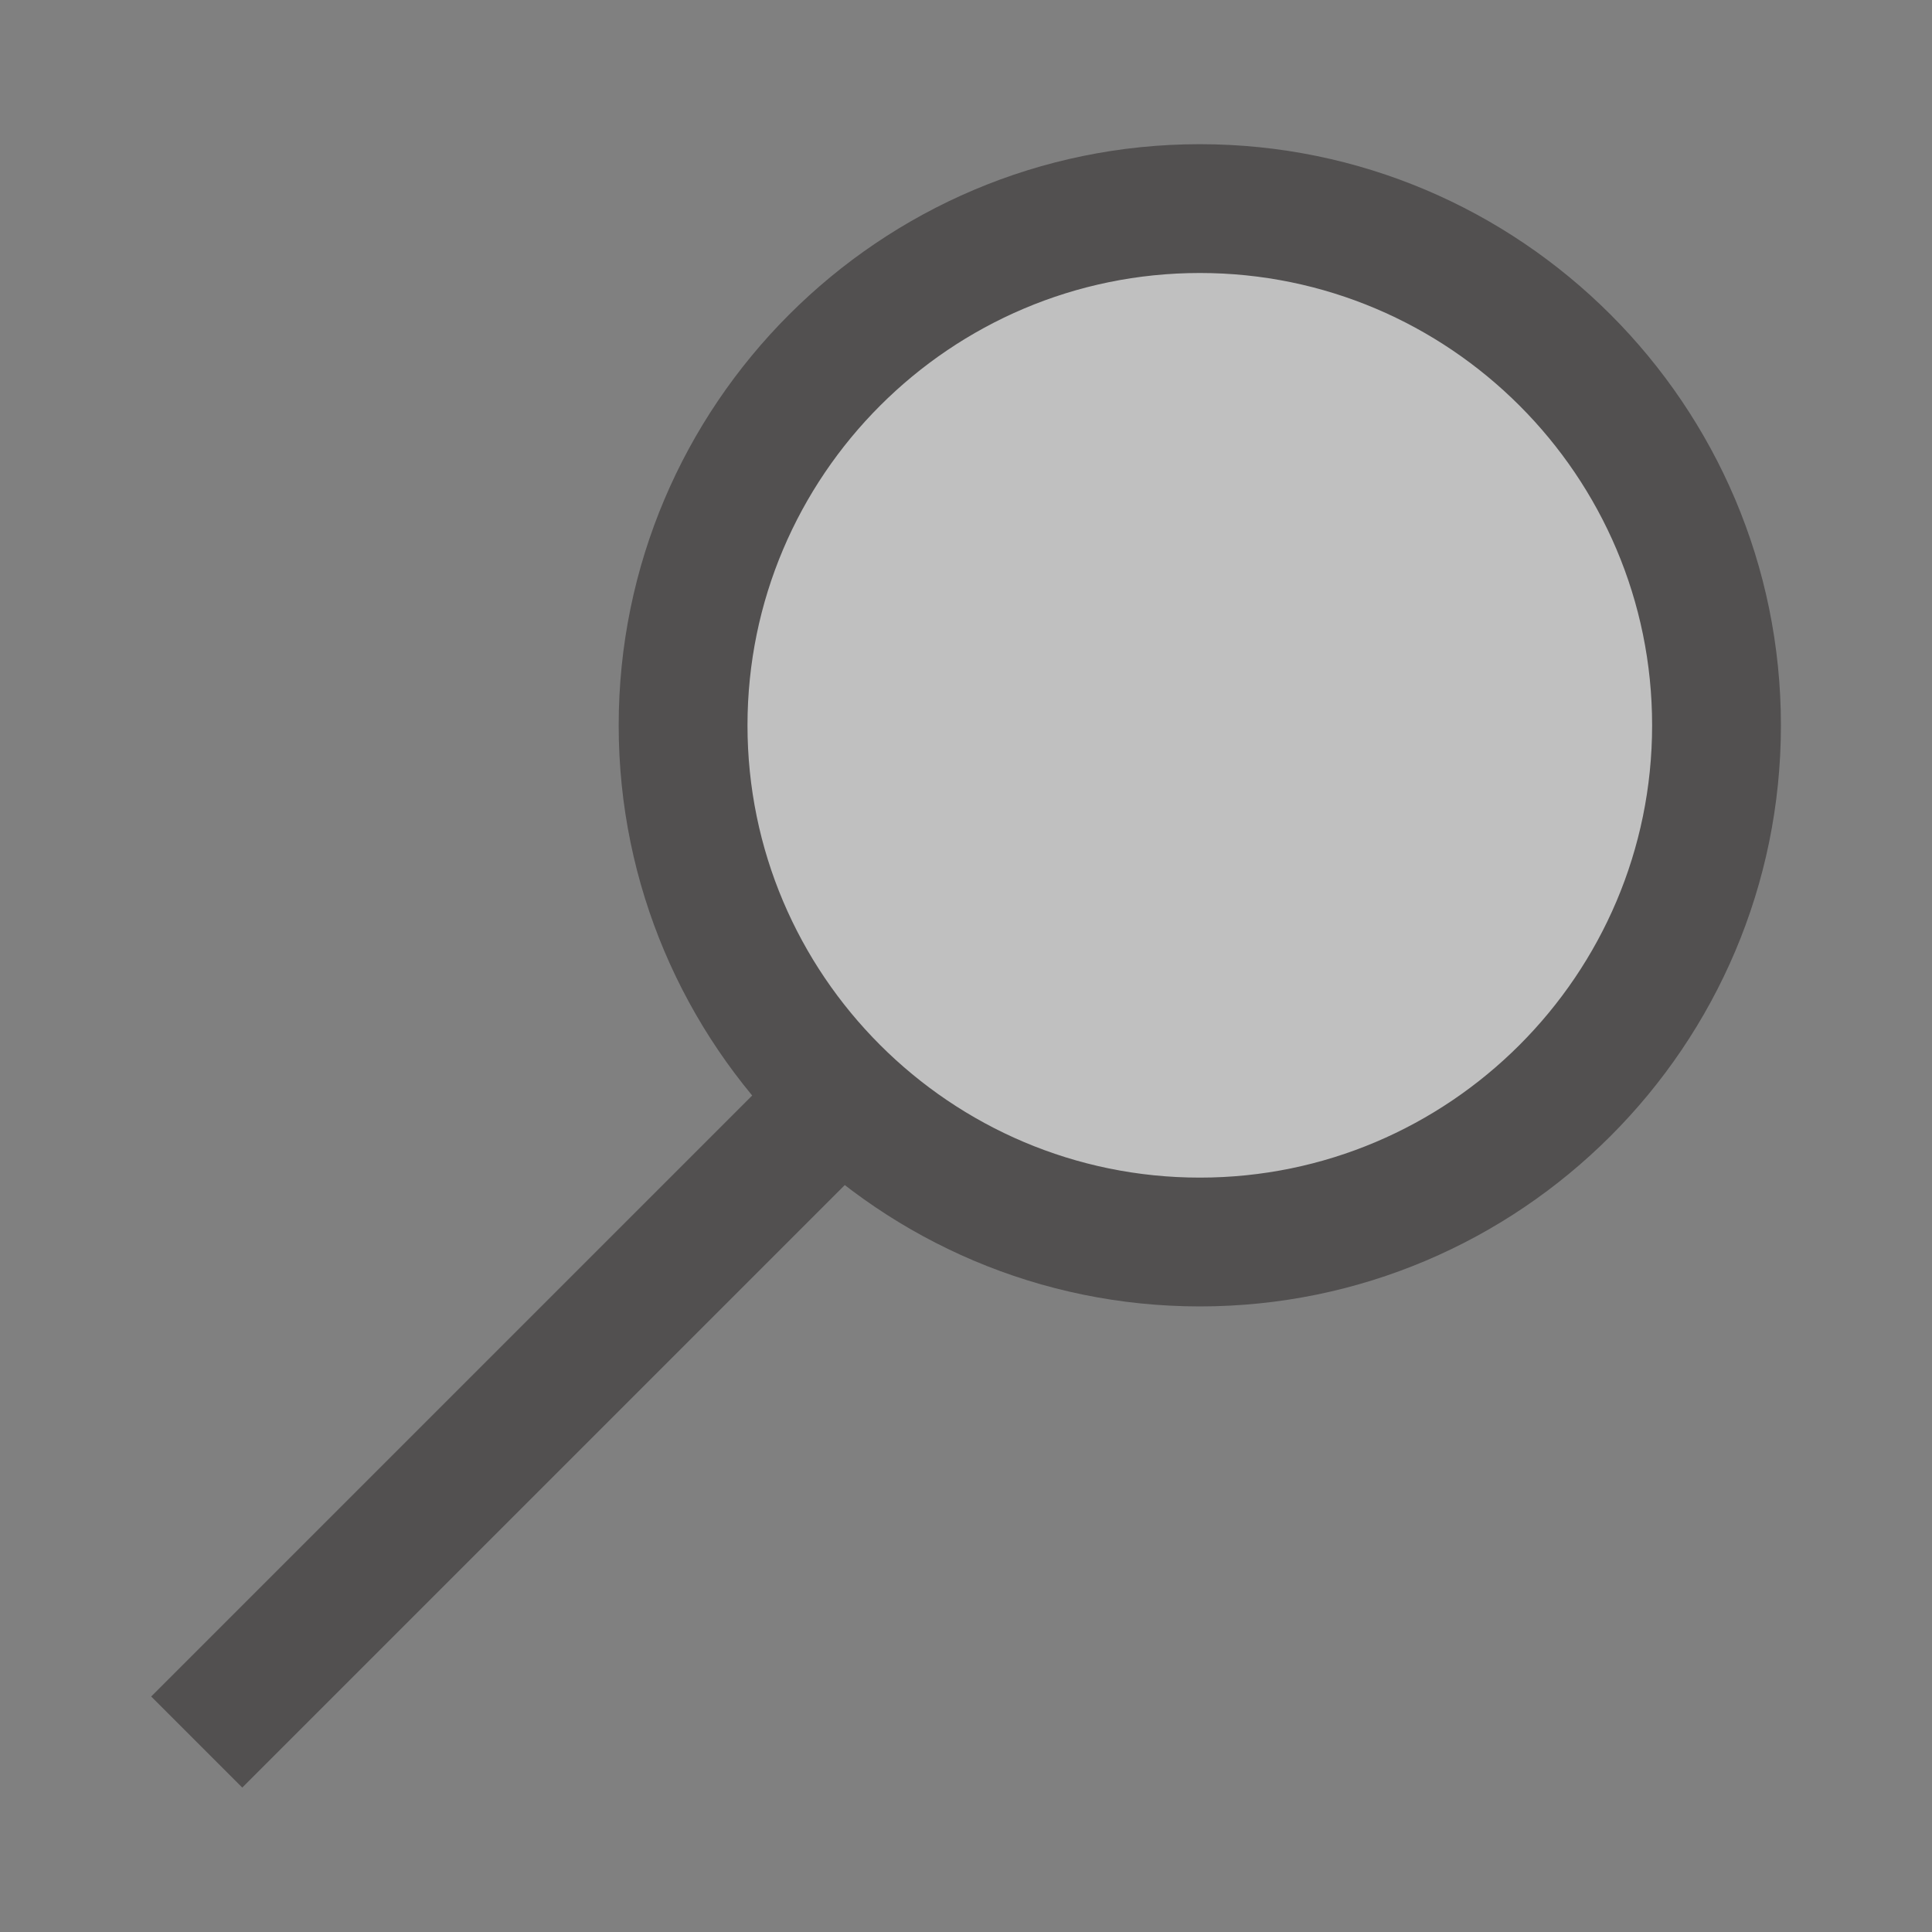 <?xml version="1.0" encoding="utf-8"?>
<!-- Generator: Adobe Illustrator 17.0.0, SVG Export Plug-In . SVG Version: 6.00 Build 0)  -->
<!DOCTYPE svg PUBLIC "-//W3C//DTD SVG 1.1//EN" "http://www.w3.org/Graphics/SVG/1.1/DTD/svg11.dtd">
<svg version="1.1" id="Layer_1" xmlns="http://www.w3.org/2000/svg" xmlns:xlink="http://www.w3.org/1999/xlink" x="0px" y="0px"
	 width="30px" height="30px" viewBox="0 0 30 30" enable-background="new 0 0 30 30" xml:space="preserve">
<rect x="0" y="0" width="30" height="30" fill="#808080" stroke="none"/>
<g opacity="0.5">
	<g>
		<circle fill="#FFFFFF" cx="18.631" cy="11.263" r="8.024"/>
		<path fill="#231F20" d="M18.631,20.286c-4.976,0-9.024-4.048-9.024-9.023s4.048-9.024,9.024-9.024
			c4.976,0,9.023,4.048,9.023,9.024S23.607,20.286,18.631,20.286z M18.631,4.239c-3.873,0-7.024,3.151-7.024,7.024
			c0,3.873,3.151,7.023,7.024,7.023s7.023-3.151,7.023-7.023C25.655,7.39,22.504,4.239,18.631,4.239z"/>
	</g>
	
		<rect x="7.131" y="14.793" transform="matrix(0.707 0.707 -0.707 0.707 17.921 0.687)" fill="#231F20" width="2" height="14.365"/>
</g>
</svg>
